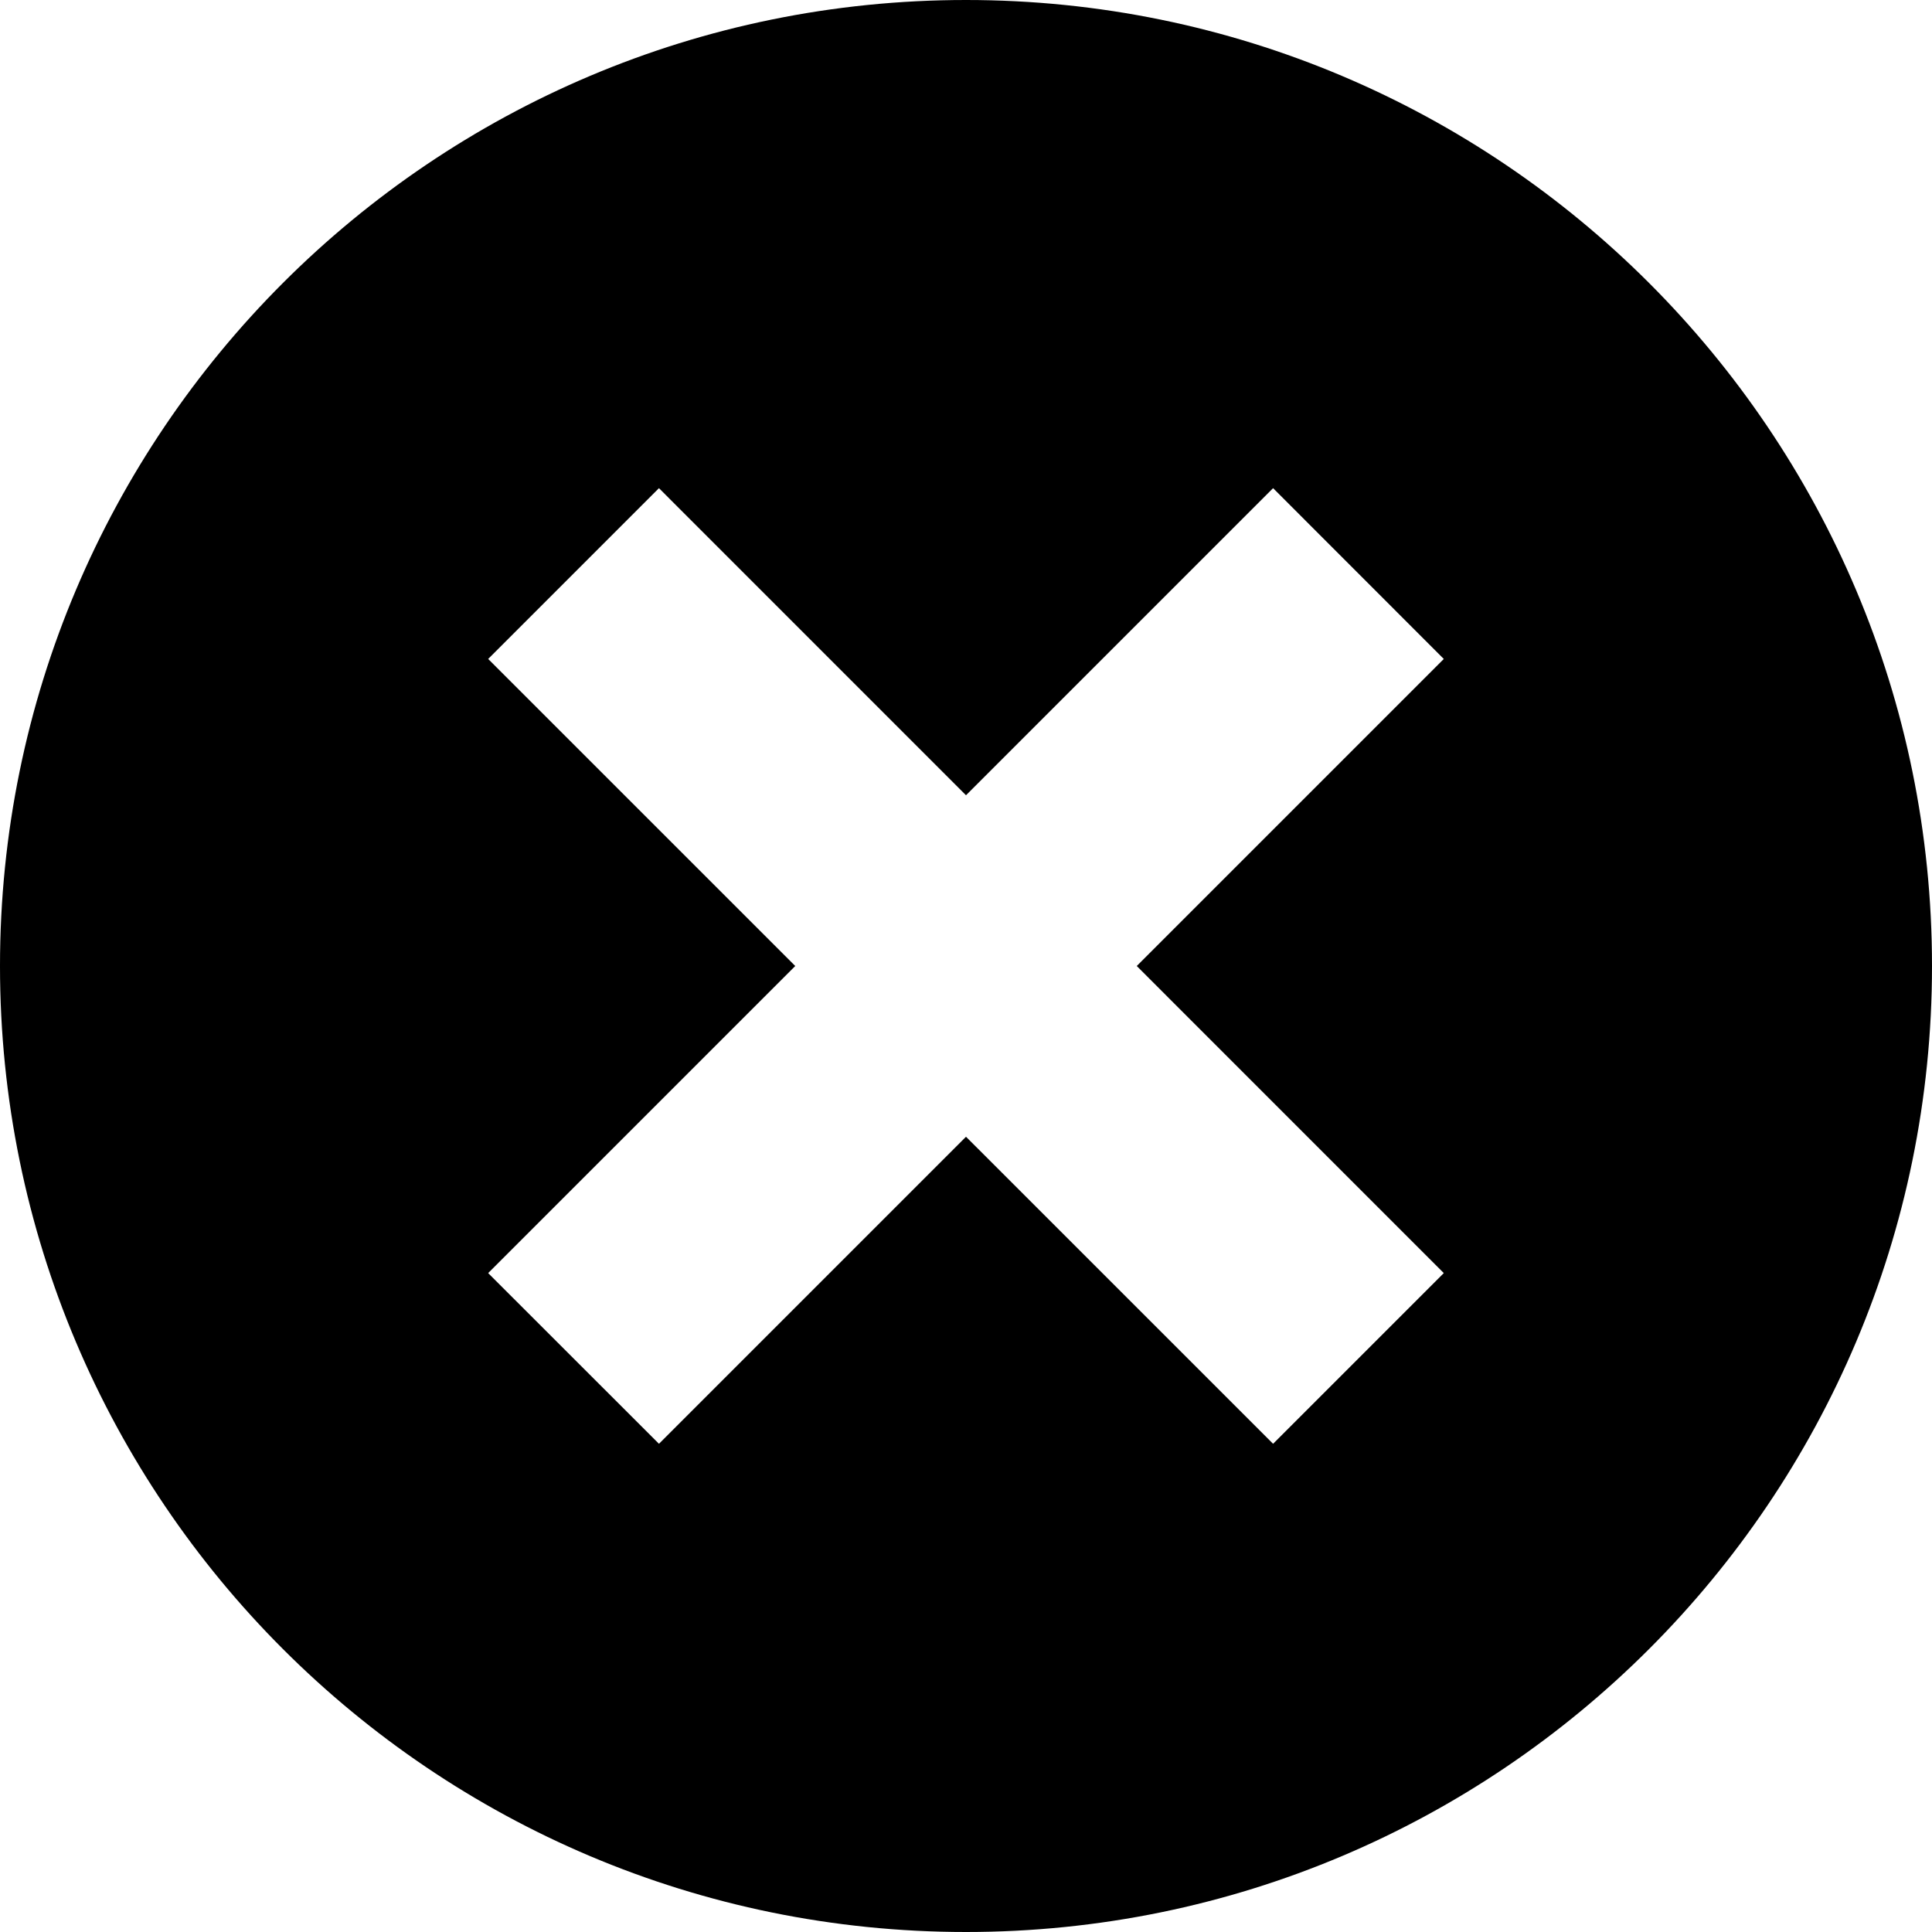 <svg width="40" height="40" viewBox="0 0 40 40" fill="none" xmlns="http://www.w3.org/2000/svg">
<path d="M20 0C8.955 0 0 8.955 0 20C0 31.045 8.955 40 20 40C31.045 40 40 31.045 40 20C40 8.955 31.045 0 20 0ZM29.892 26.358L26.358 29.892L20 23.535L13.643 29.892L10.107 26.358L16.465 20L10.107 13.643L13.643 10.107L20 16.465L26.358 10.107L29.892 13.643L23.535 20L29.892 26.358Z" fill="currentColor"/>
</svg>
